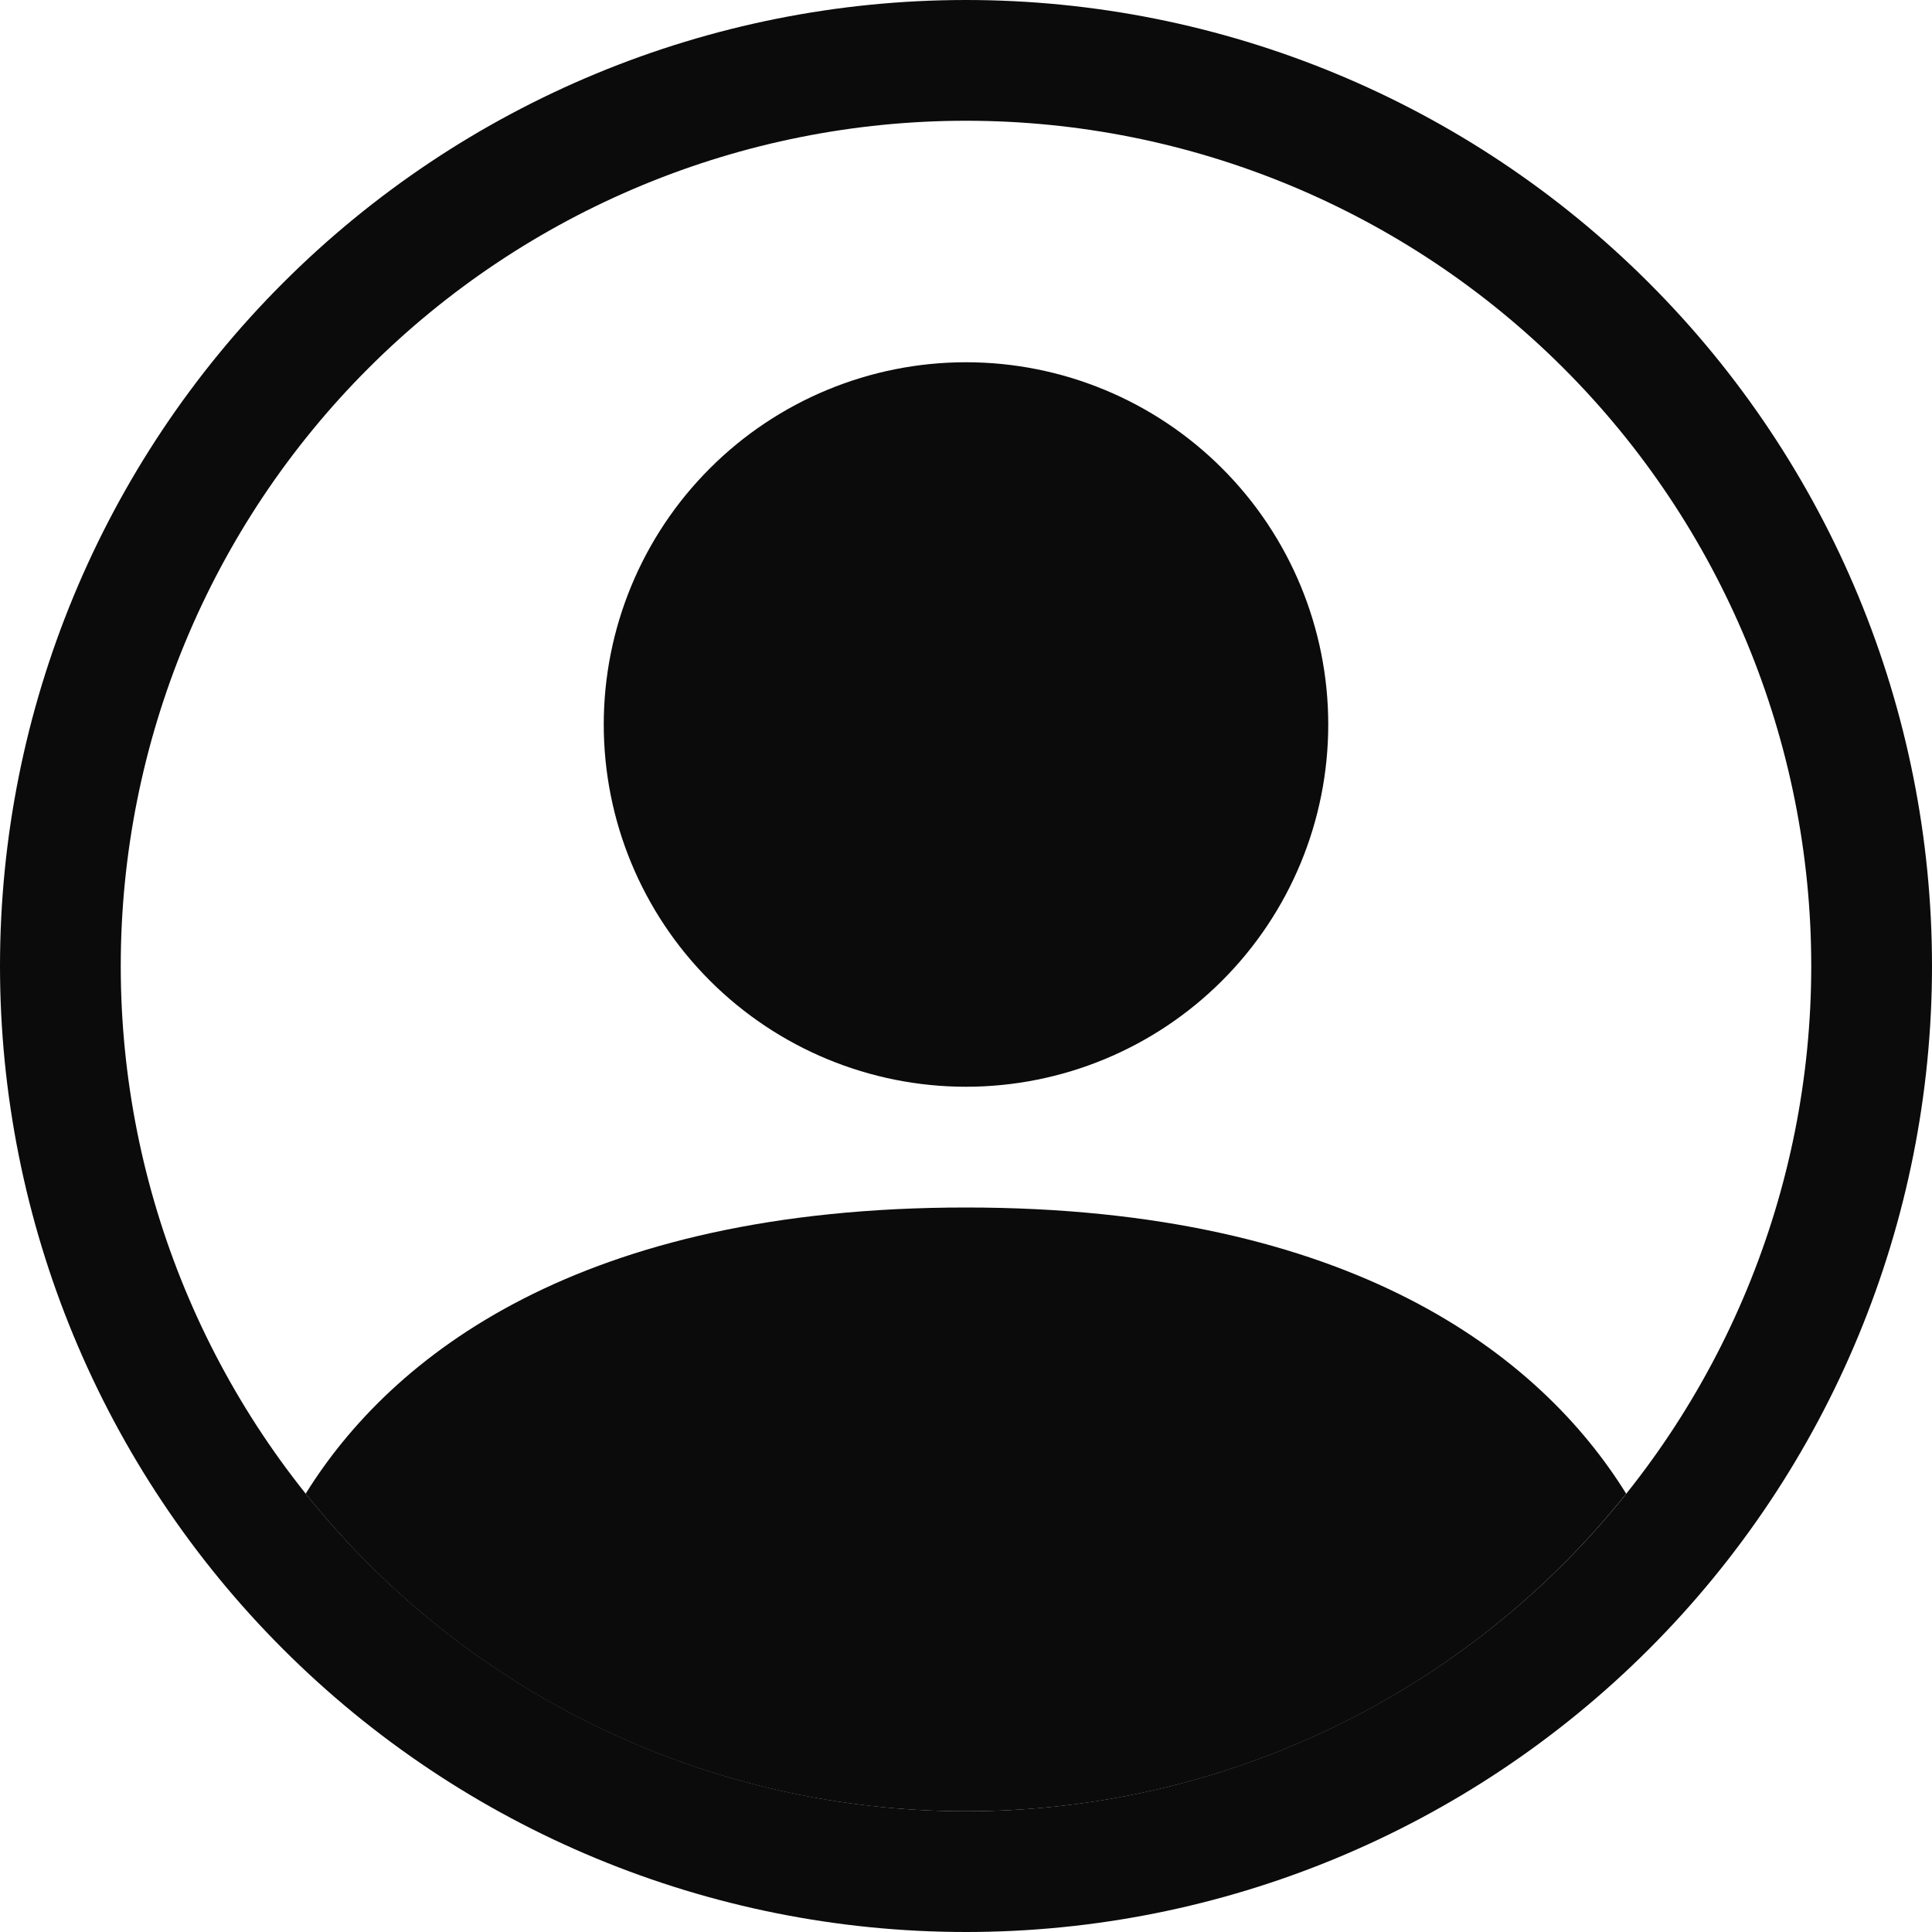 <svg width="28" height="28" viewBox="0 0 28 28" fill="none" xmlns="http://www.w3.org/2000/svg">
<g clip-path="url(#clip0_2029_41)">
<path d="M23.568 21.648C22.325 19.645 19.59 17.5 13.999 17.5C8.407 17.5 5.674 19.644 4.43 21.648C5.576 23.085 7.032 24.245 8.689 25.042C10.345 25.838 12.16 26.252 13.999 26.25C15.837 26.252 17.652 25.838 19.309 25.042C20.966 24.245 22.421 23.085 23.568 21.648Z" fill="#0B0B0B"/>
<path fill-rule="evenodd" clip-rule="evenodd" d="M14 15.75C15.392 15.75 16.728 15.197 17.712 14.212C18.697 13.228 19.25 11.892 19.25 10.5C19.25 9.108 18.697 7.772 17.712 6.788C16.728 5.803 15.392 5.25 14 5.25C12.608 5.25 11.272 5.803 10.288 6.788C9.303 7.772 8.75 9.108 8.75 10.5C8.75 11.892 9.303 13.228 10.288 14.212C11.272 15.197 12.608 15.75 14 15.75Z" fill="#0B0B0B"/>
<path fill-rule="evenodd" clip-rule="evenodd" d="M14 1.75C10.751 1.75 7.635 3.041 5.338 5.338C3.041 7.635 1.75 10.751 1.75 14C1.75 17.249 3.041 20.365 5.338 22.662C7.635 24.959 10.751 26.25 14 26.25C17.249 26.25 20.365 24.959 22.662 22.662C24.959 20.365 26.25 17.249 26.25 14C26.25 10.751 24.959 7.635 22.662 5.338C20.365 3.041 17.249 1.75 14 1.75ZM0 14C0 10.287 1.475 6.726 4.101 4.101C6.726 1.475 10.287 0 14 0C17.713 0 21.274 1.475 23.899 4.101C26.525 6.726 28 10.287 28 14C28 17.713 26.525 21.274 23.899 23.899C21.274 26.525 17.713 28 14 28C10.287 28 6.726 26.525 4.101 23.899C1.475 21.274 0 17.713 0 14Z" fill="#0B0B0B"/>
</g>
<defs>
<clipPath id="clip0_2029_41">
<rect width="28" height="28" fill="white"/>
</clipPath>
</defs>
</svg>
